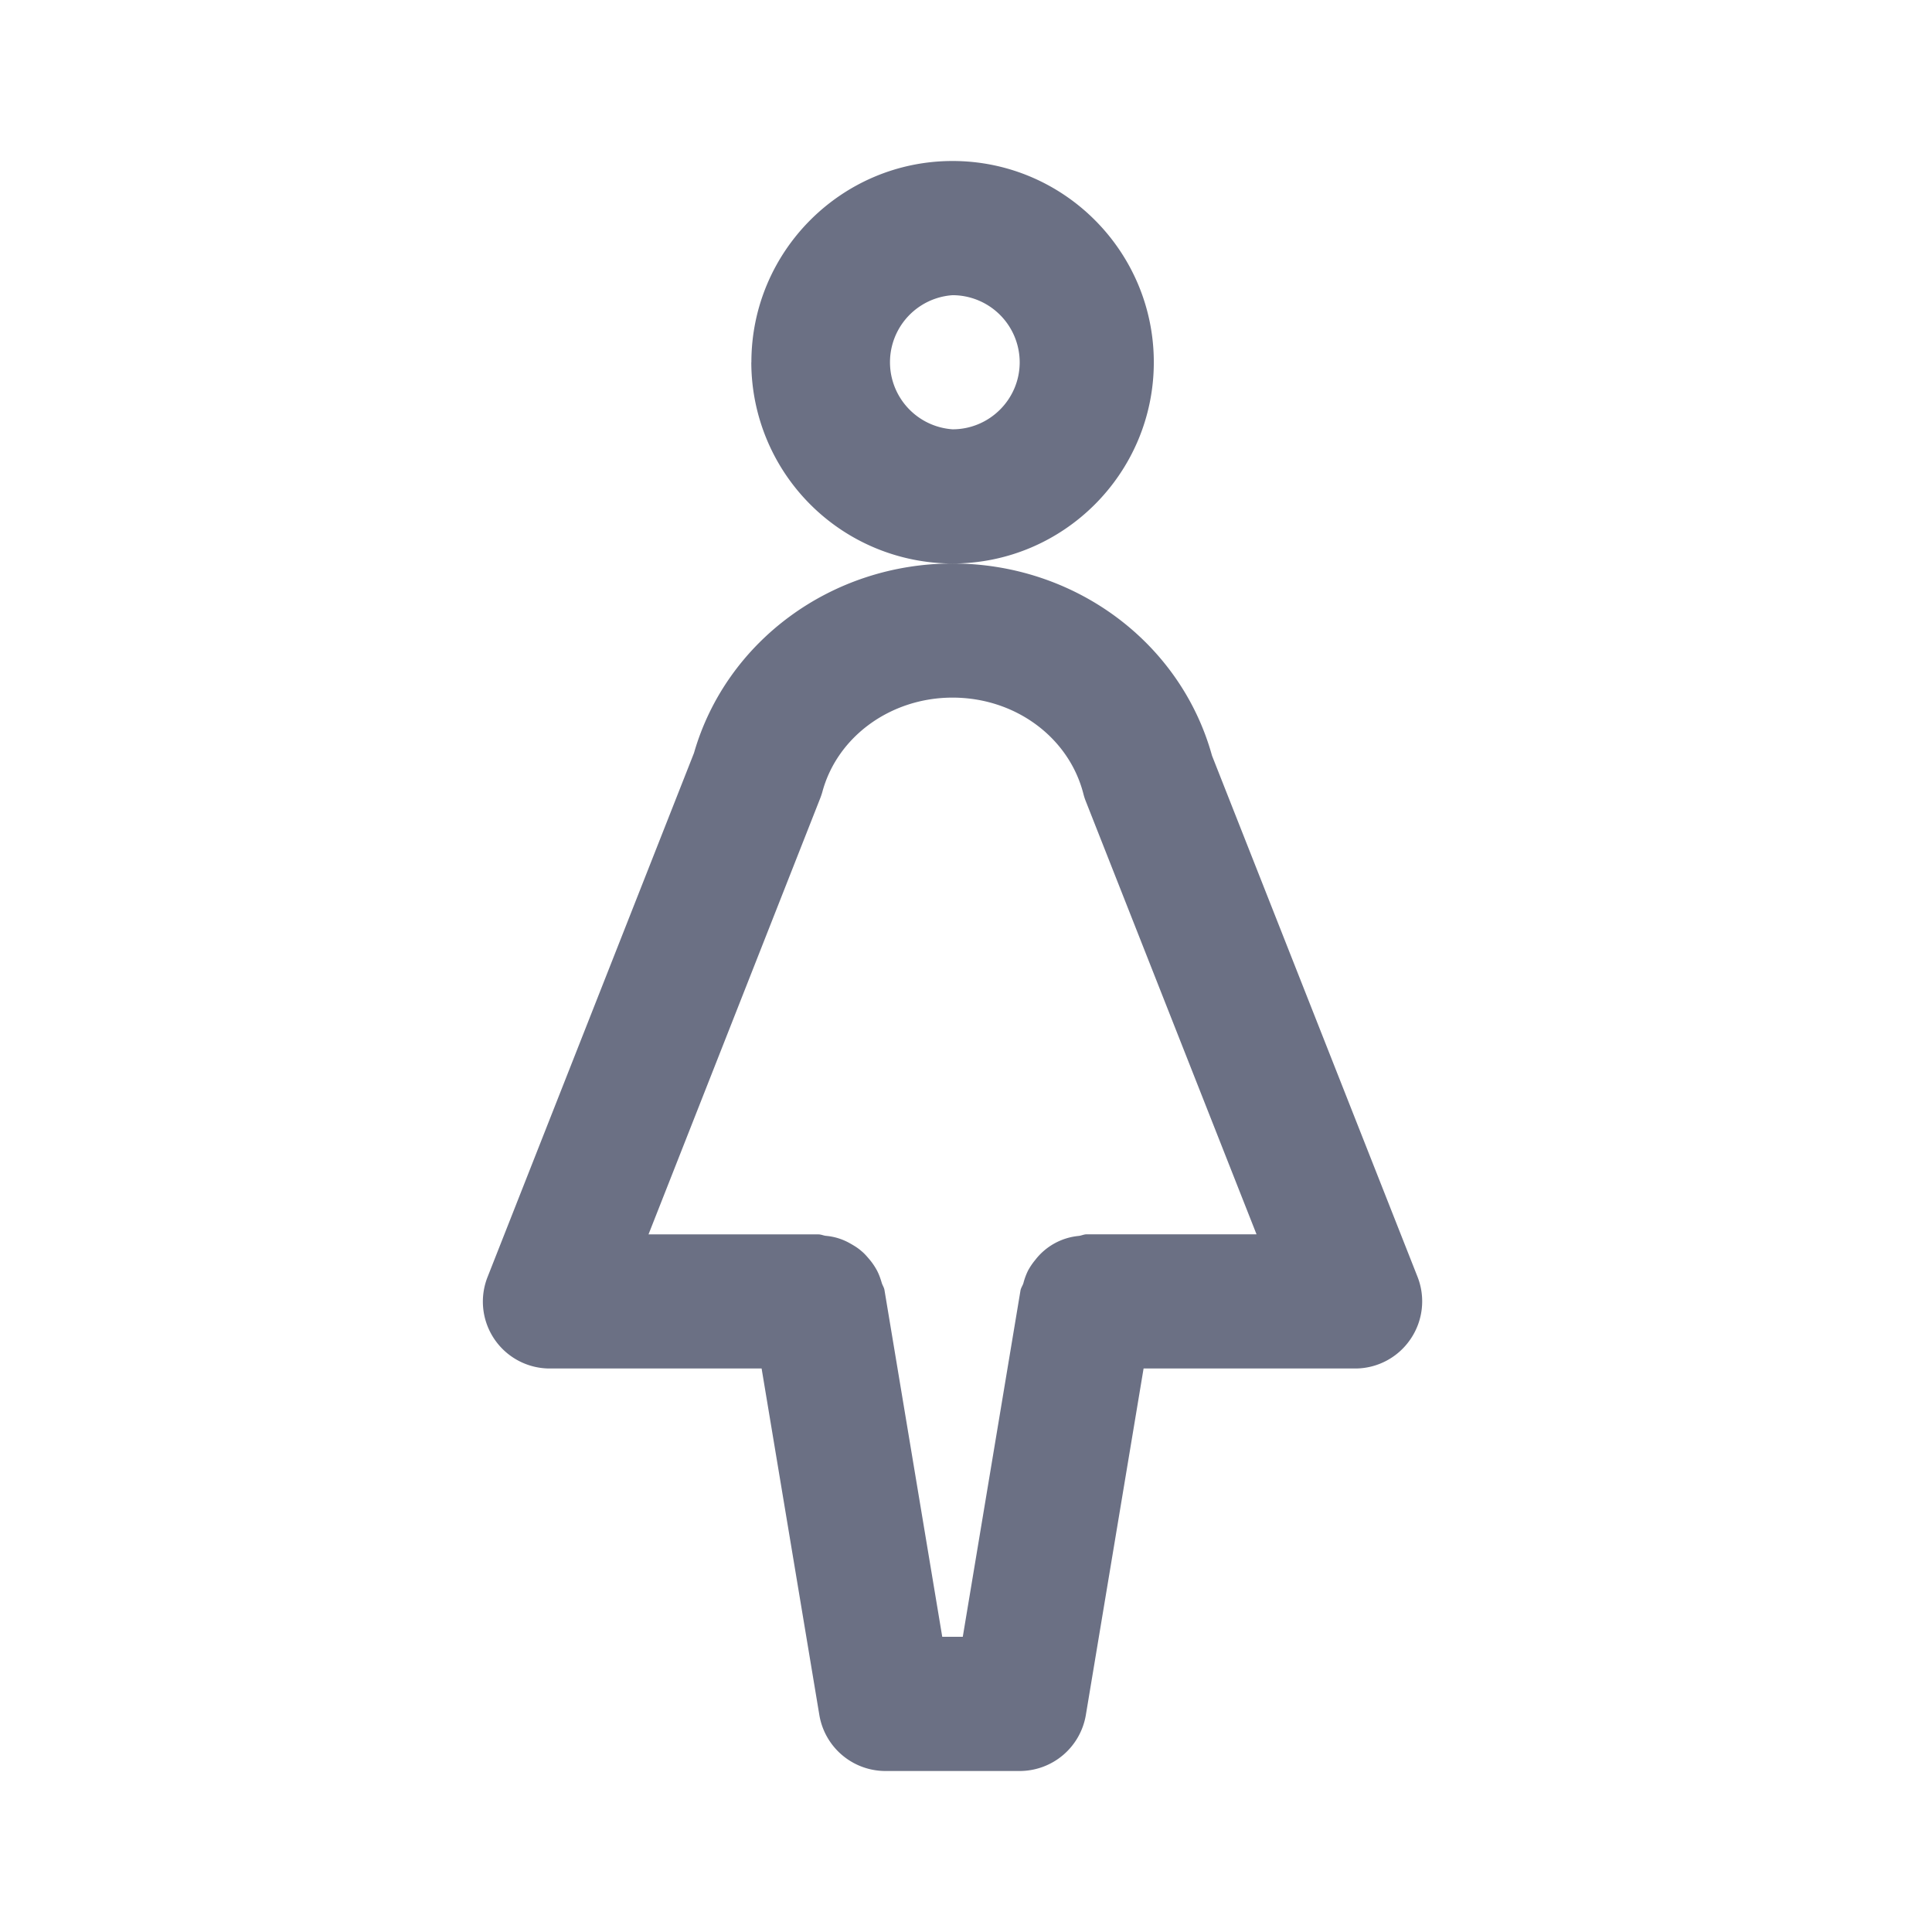 <svg xmlns="http://www.w3.org/2000/svg" fill="none" viewBox="0 0 24 24"><path fill="#6B7084" fill-rule="evenodd" d="M17.522 16.635a.83.83 0 0 1-.688.365h-2.628l-.717 4.303a.834.834 0 0 1-.822.697H11a.833.833 0 0 1-.822-.697L9.461 17H6.833a.831.831 0 0 1-.775-1.14l2.563-6.506C9.02 7.965 10.331 7 11.833 7c1.516 0 2.833.978 3.223 2.387l2.553 6.474a.832.832 0 0 1-.087.774Zm-4.034-6.682a.733.733 0 0 1-.031-.097c-.182-.7-.848-1.19-1.624-1.19-.766 0-1.431.482-1.617 1.17a.914.914 0 0 1-.03.088l-2.13 5.41h2.11c.034 0 .061.014.093.018a.73.73 0 0 1 .303.095c.05.028.097.057.14.095.039.032.07.069.103.108a.818.818 0 0 1 .09.134c.026.05.043.1.059.154.01.032.03.058.034.092l.717 4.303h.255l.717-4.303c.006-.033.027-.06.036-.09a.807.807 0 0 1 .058-.157.807.807 0 0 1 .088-.13.774.774 0 0 1 .542-.3c.034-.004.064-.02.098-.02h2.11l-2.121-5.38ZM9.334 4.5c0-1.378 1.12-2.5 2.499-2.5s2.5 1.122 2.5 2.5-1.121 2.5-2.5 2.5a2.503 2.503 0 0 1-2.5-2.5Zm2.499.833c.46 0 .834-.374.834-.833a.835.835 0 0 0-.834-.833.835.835 0 0 0 0 1.666Z" clip-rule="evenodd"/></svg>